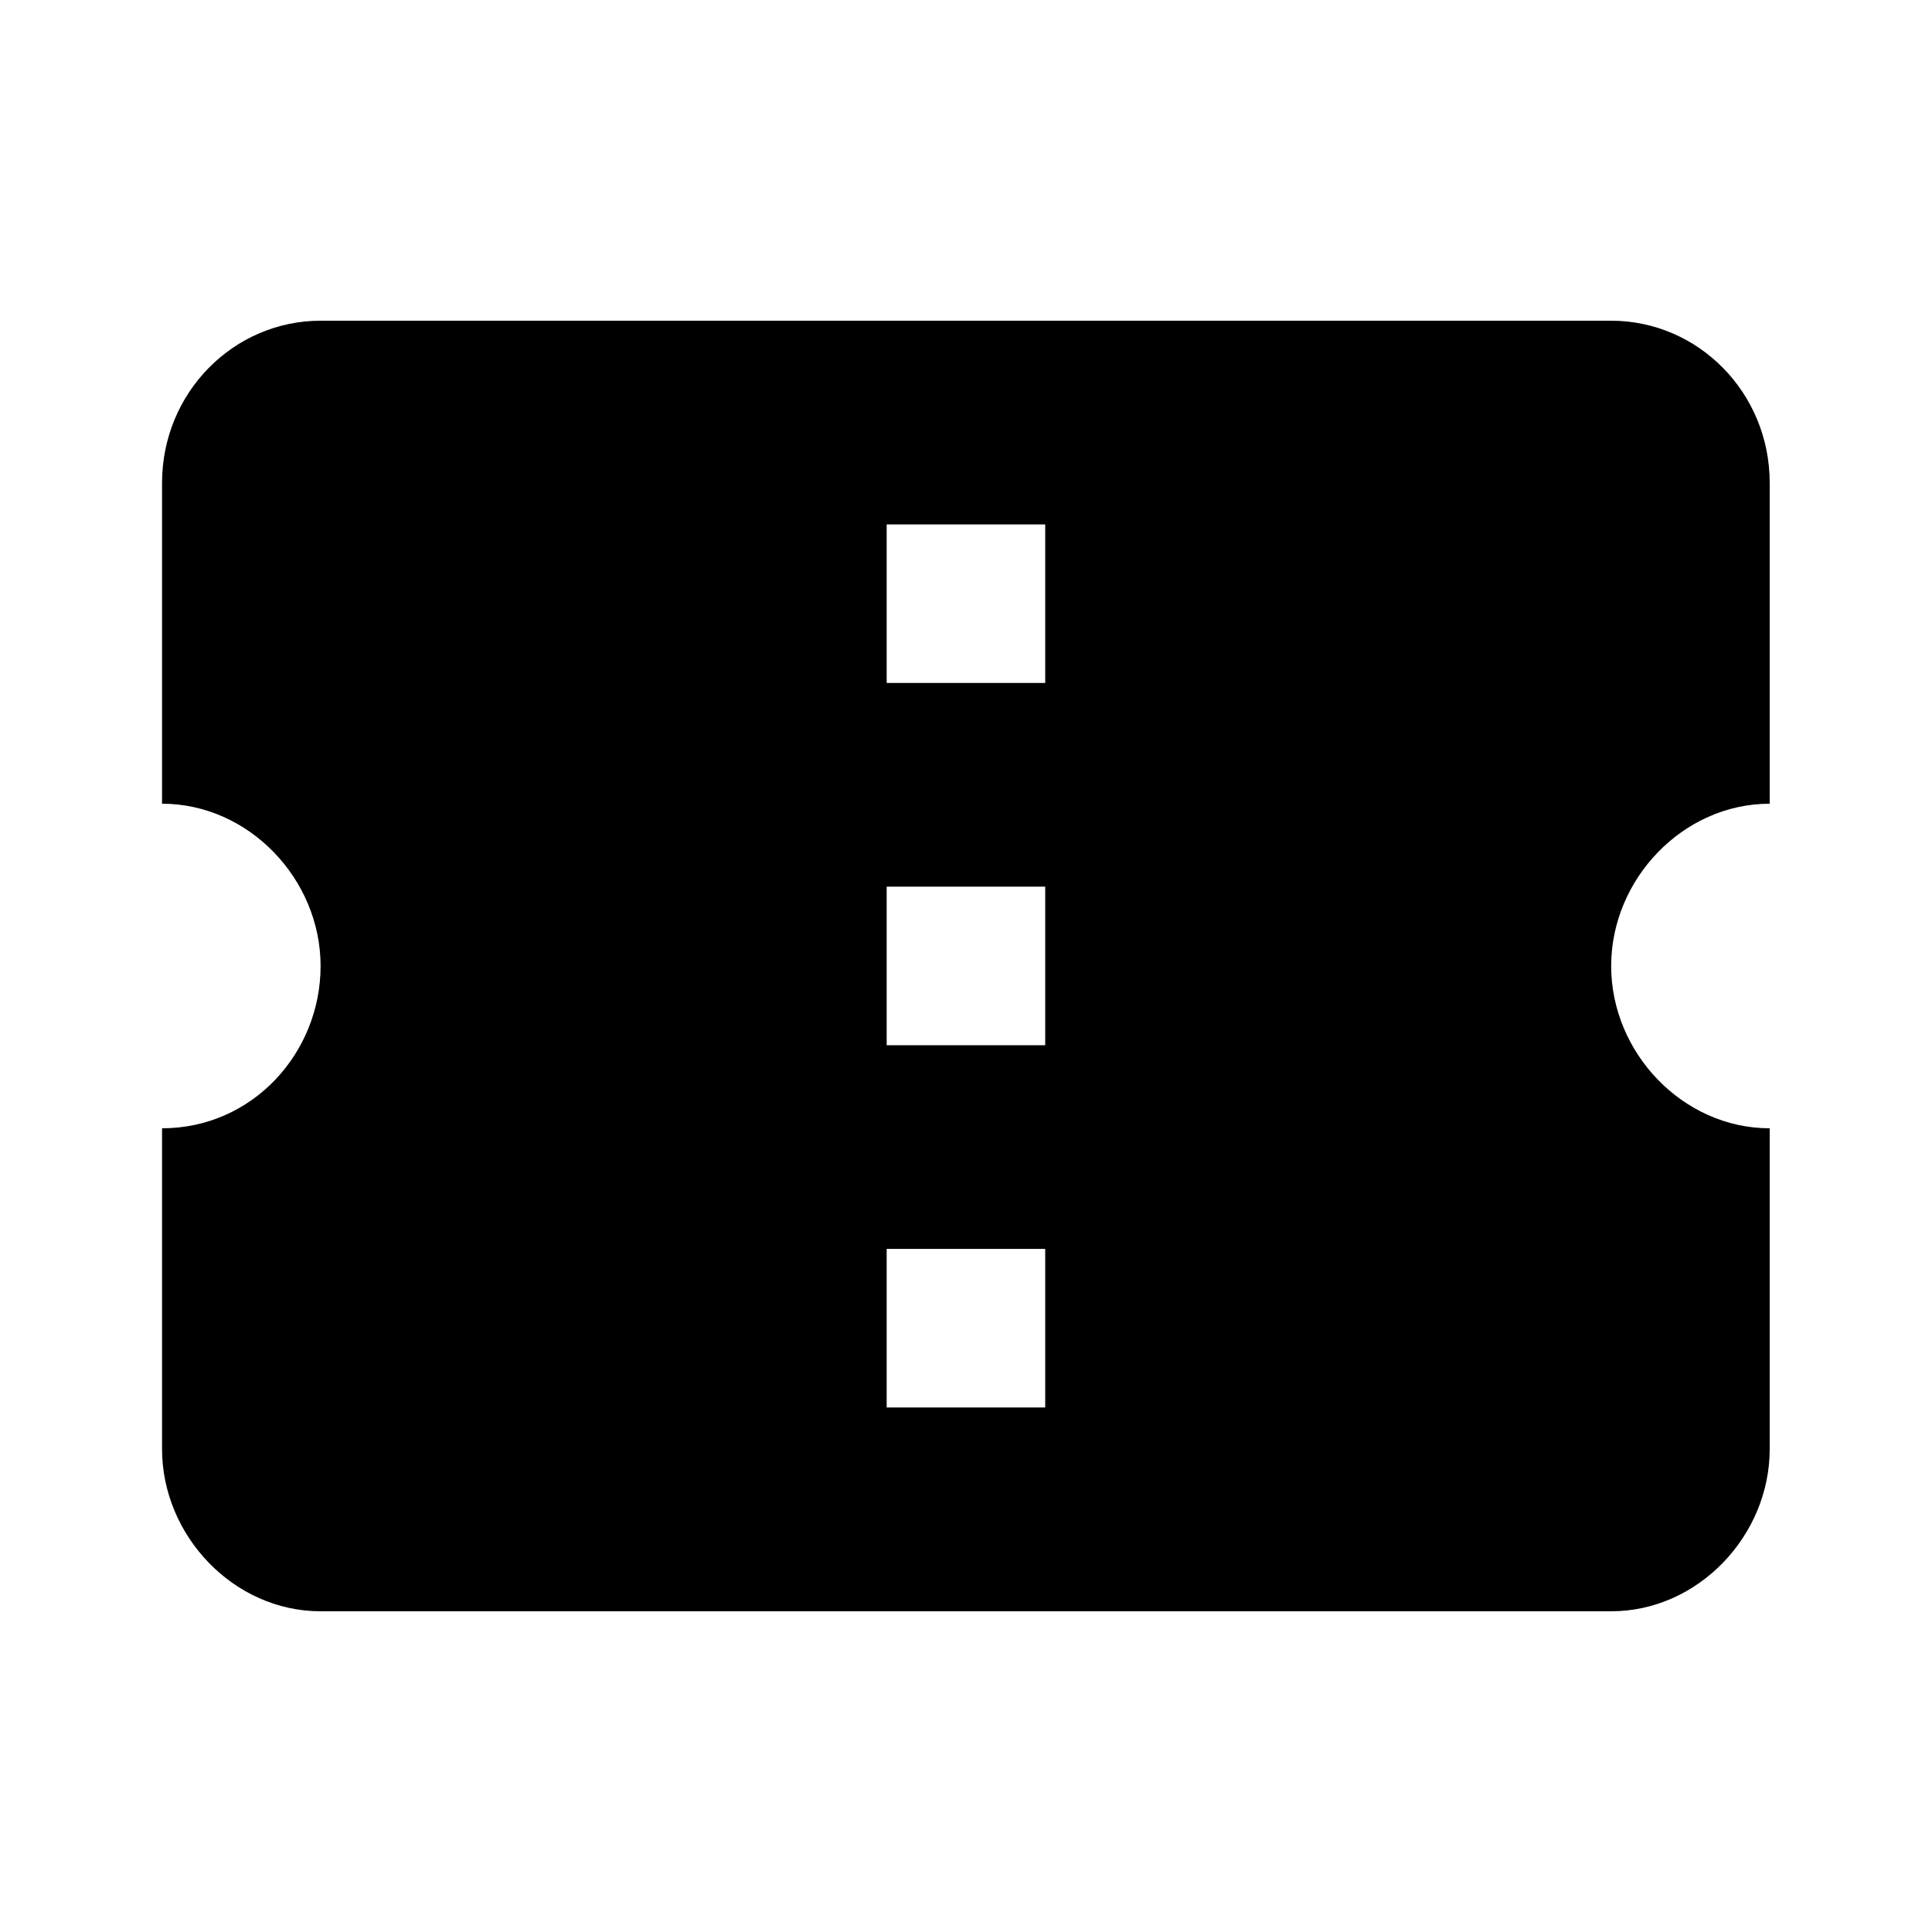 <?xml version="1.0" encoding="utf-8"?>
<!-- Generated by IcoMoon.io -->
<!DOCTYPE svg PUBLIC "-//W3C//DTD SVG 1.1//EN" "http://www.w3.org/Graphics/SVG/1.1/DTD/svg11.dtd">
<svg version="1.1" xmlns="http://www.w3.org/2000/svg" xmlns:xlink="http://www.w3.org/1999/xlink" width="16" height="16" viewBox="0 0 16 16">
<path d="M8.656 5.656v-1.313h-1.313v1.313h1.313zM8.656 8.656v-1.313h-1.313v1.313h1.313zM8.656 11.656v-1.313h-1.313v1.313h1.313zM14.656 6.656c-0.719 0-1.313 0.625-1.313 1.344s0.594 1.344 1.313 1.344v2.656c0 0.719-0.594 1.344-1.313 1.344h-10.688c-0.719 0-1.313-0.625-1.313-1.344v-2.656c0.75 0 1.313-0.625 1.313-1.344s-0.594-1.344-1.313-1.344v-2.656c0-0.75 0.594-1.344 1.313-1.344h10.688c0.719 0 1.313 0.594 1.313 1.344v2.656z"></path>
</svg>
